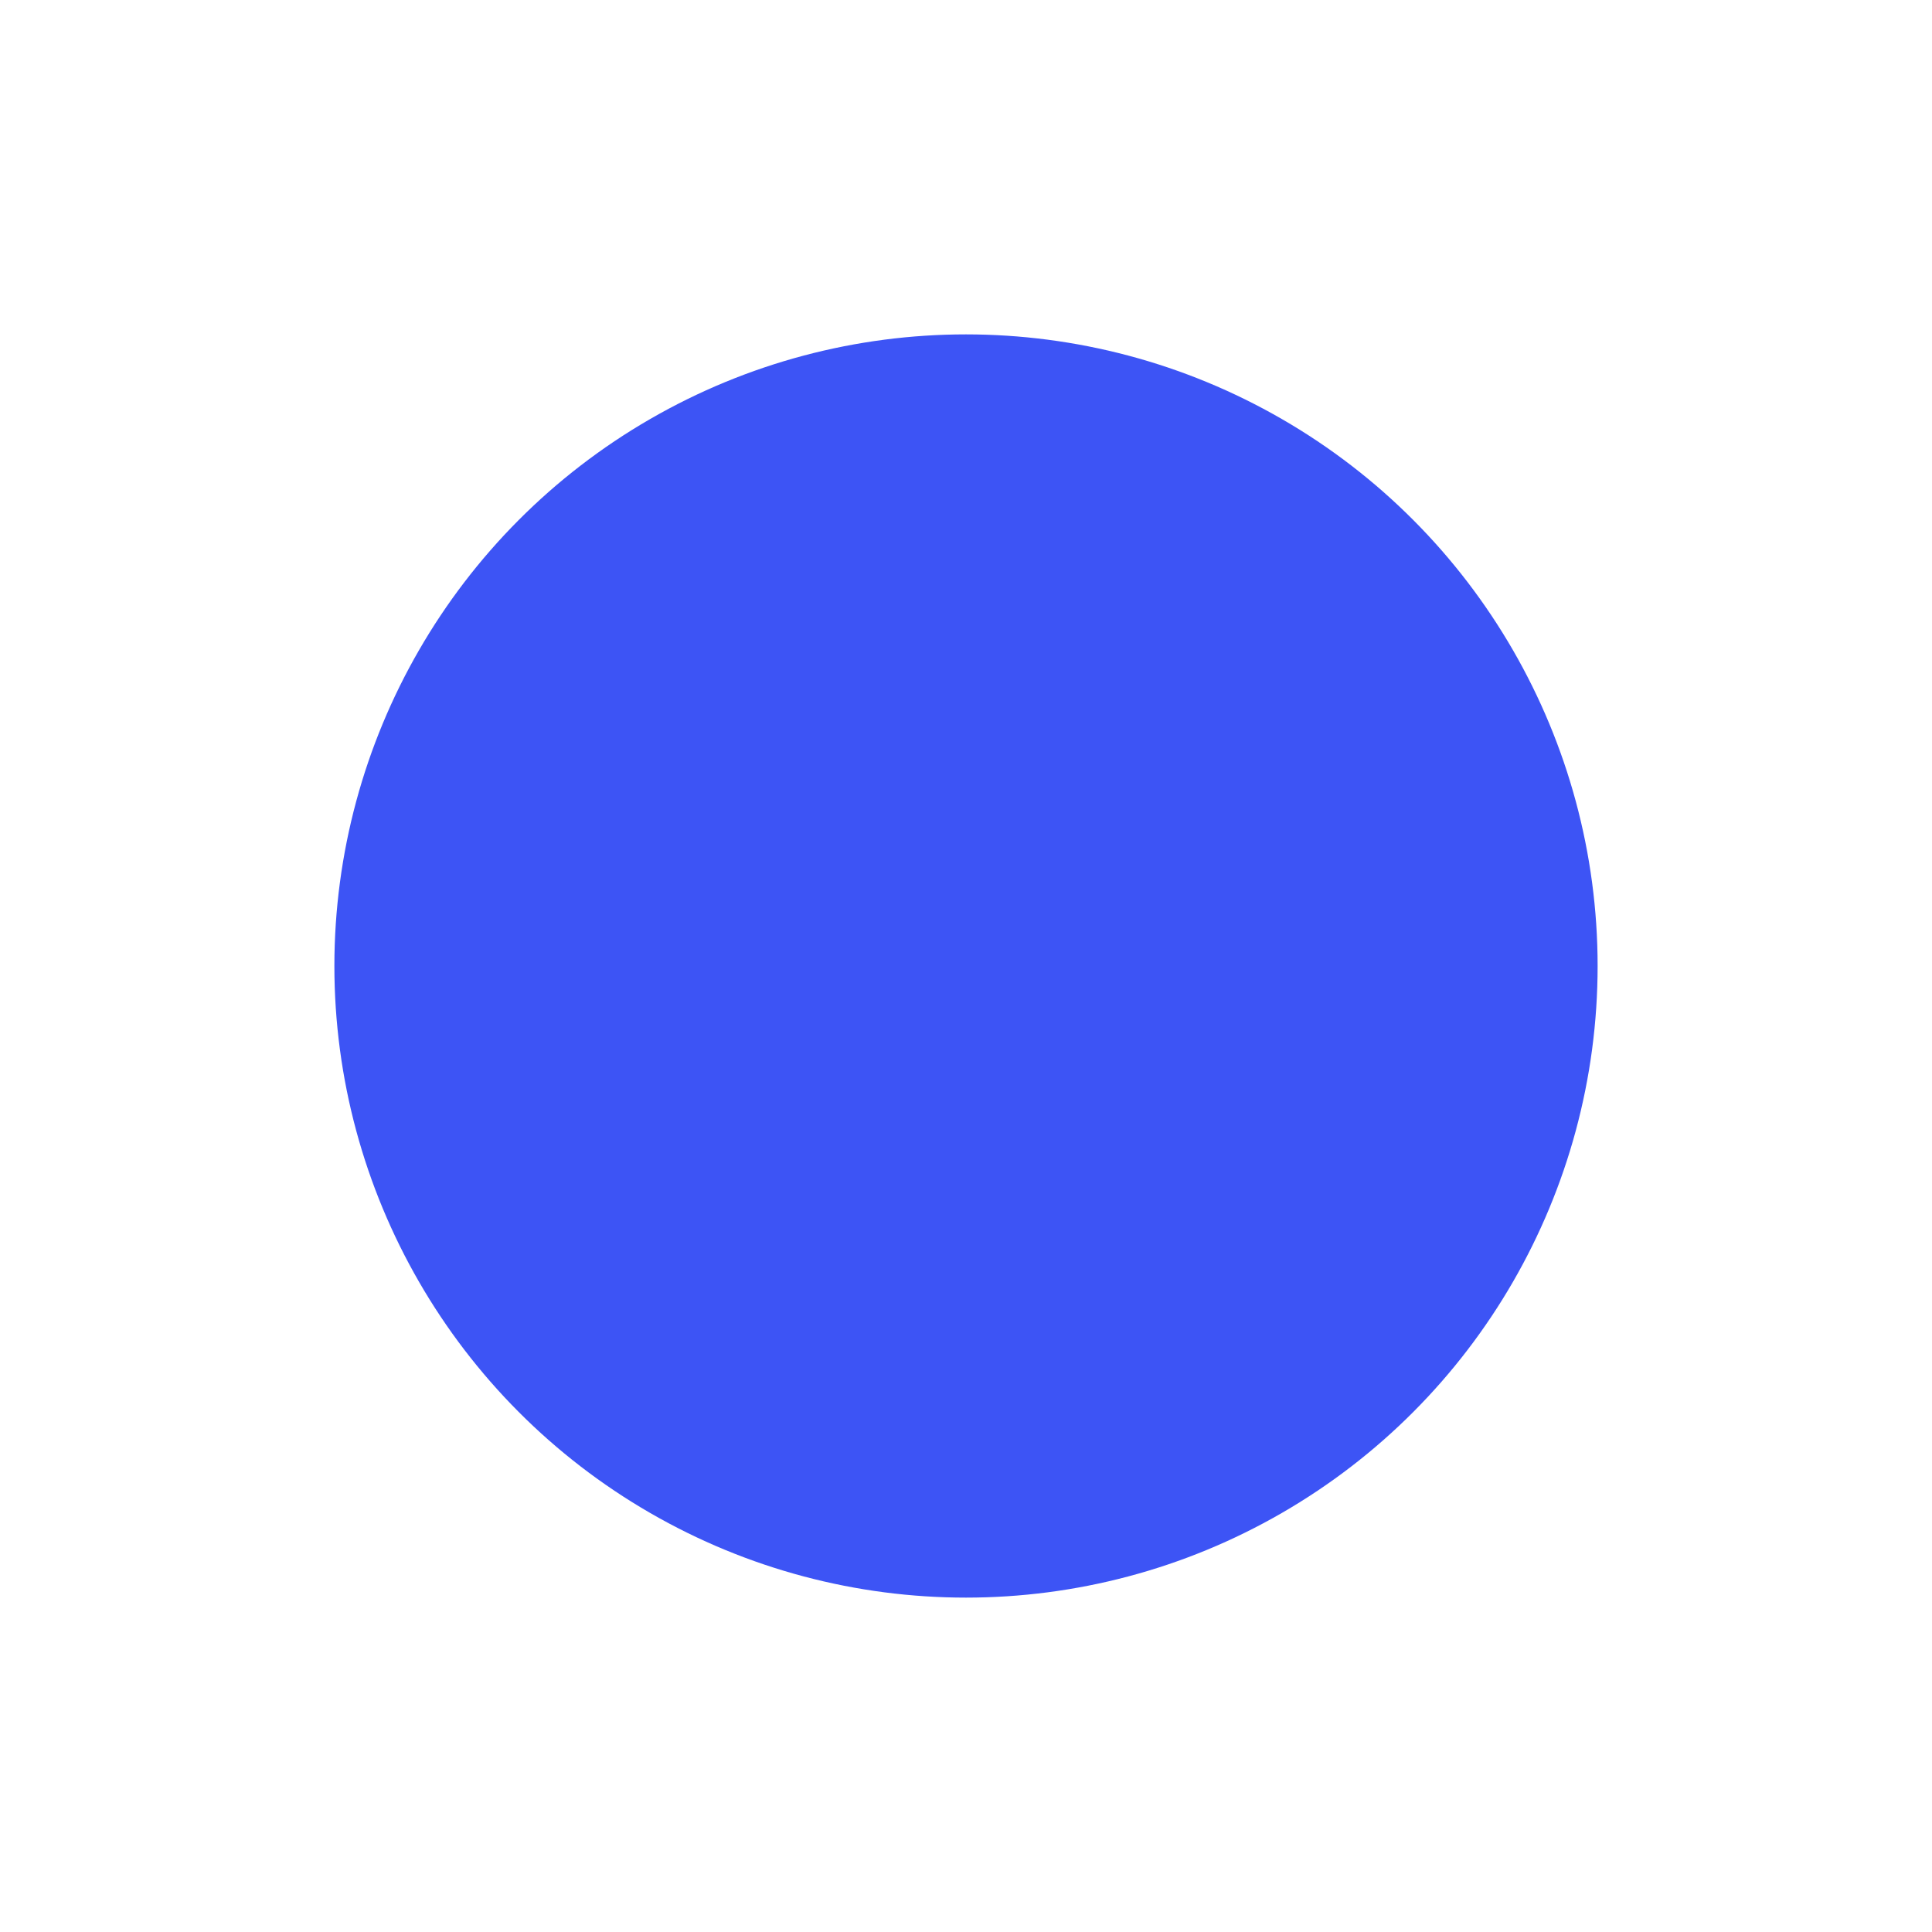 <svg width="52" height="52" viewBox="0 0 52 52" fill="none" xmlns="http://www.w3.org/2000/svg">
<g filter="url(#filter0_f_5_2333)">
<circle cx="26" cy="26" r="17" fill="#3D54F5"/>
</g>
<defs>
<filter id="filter0_f_5_2333" x="0.11" y="0.11" width="51.78" height="51.78" filterUnits="userSpaceOnUse" color-interpolation-filters="sRGB">
<feFlood flood-opacity="0" result="BackgroundImageFix"/>
<feBlend mode="normal" in="SourceGraphic" in2="BackgroundImageFix" result="shape"/>
<feGaussianBlur stdDeviation="4.445" result="effect1_foregroundBlur_5_2333"/>
</filter>
</defs>
</svg>

